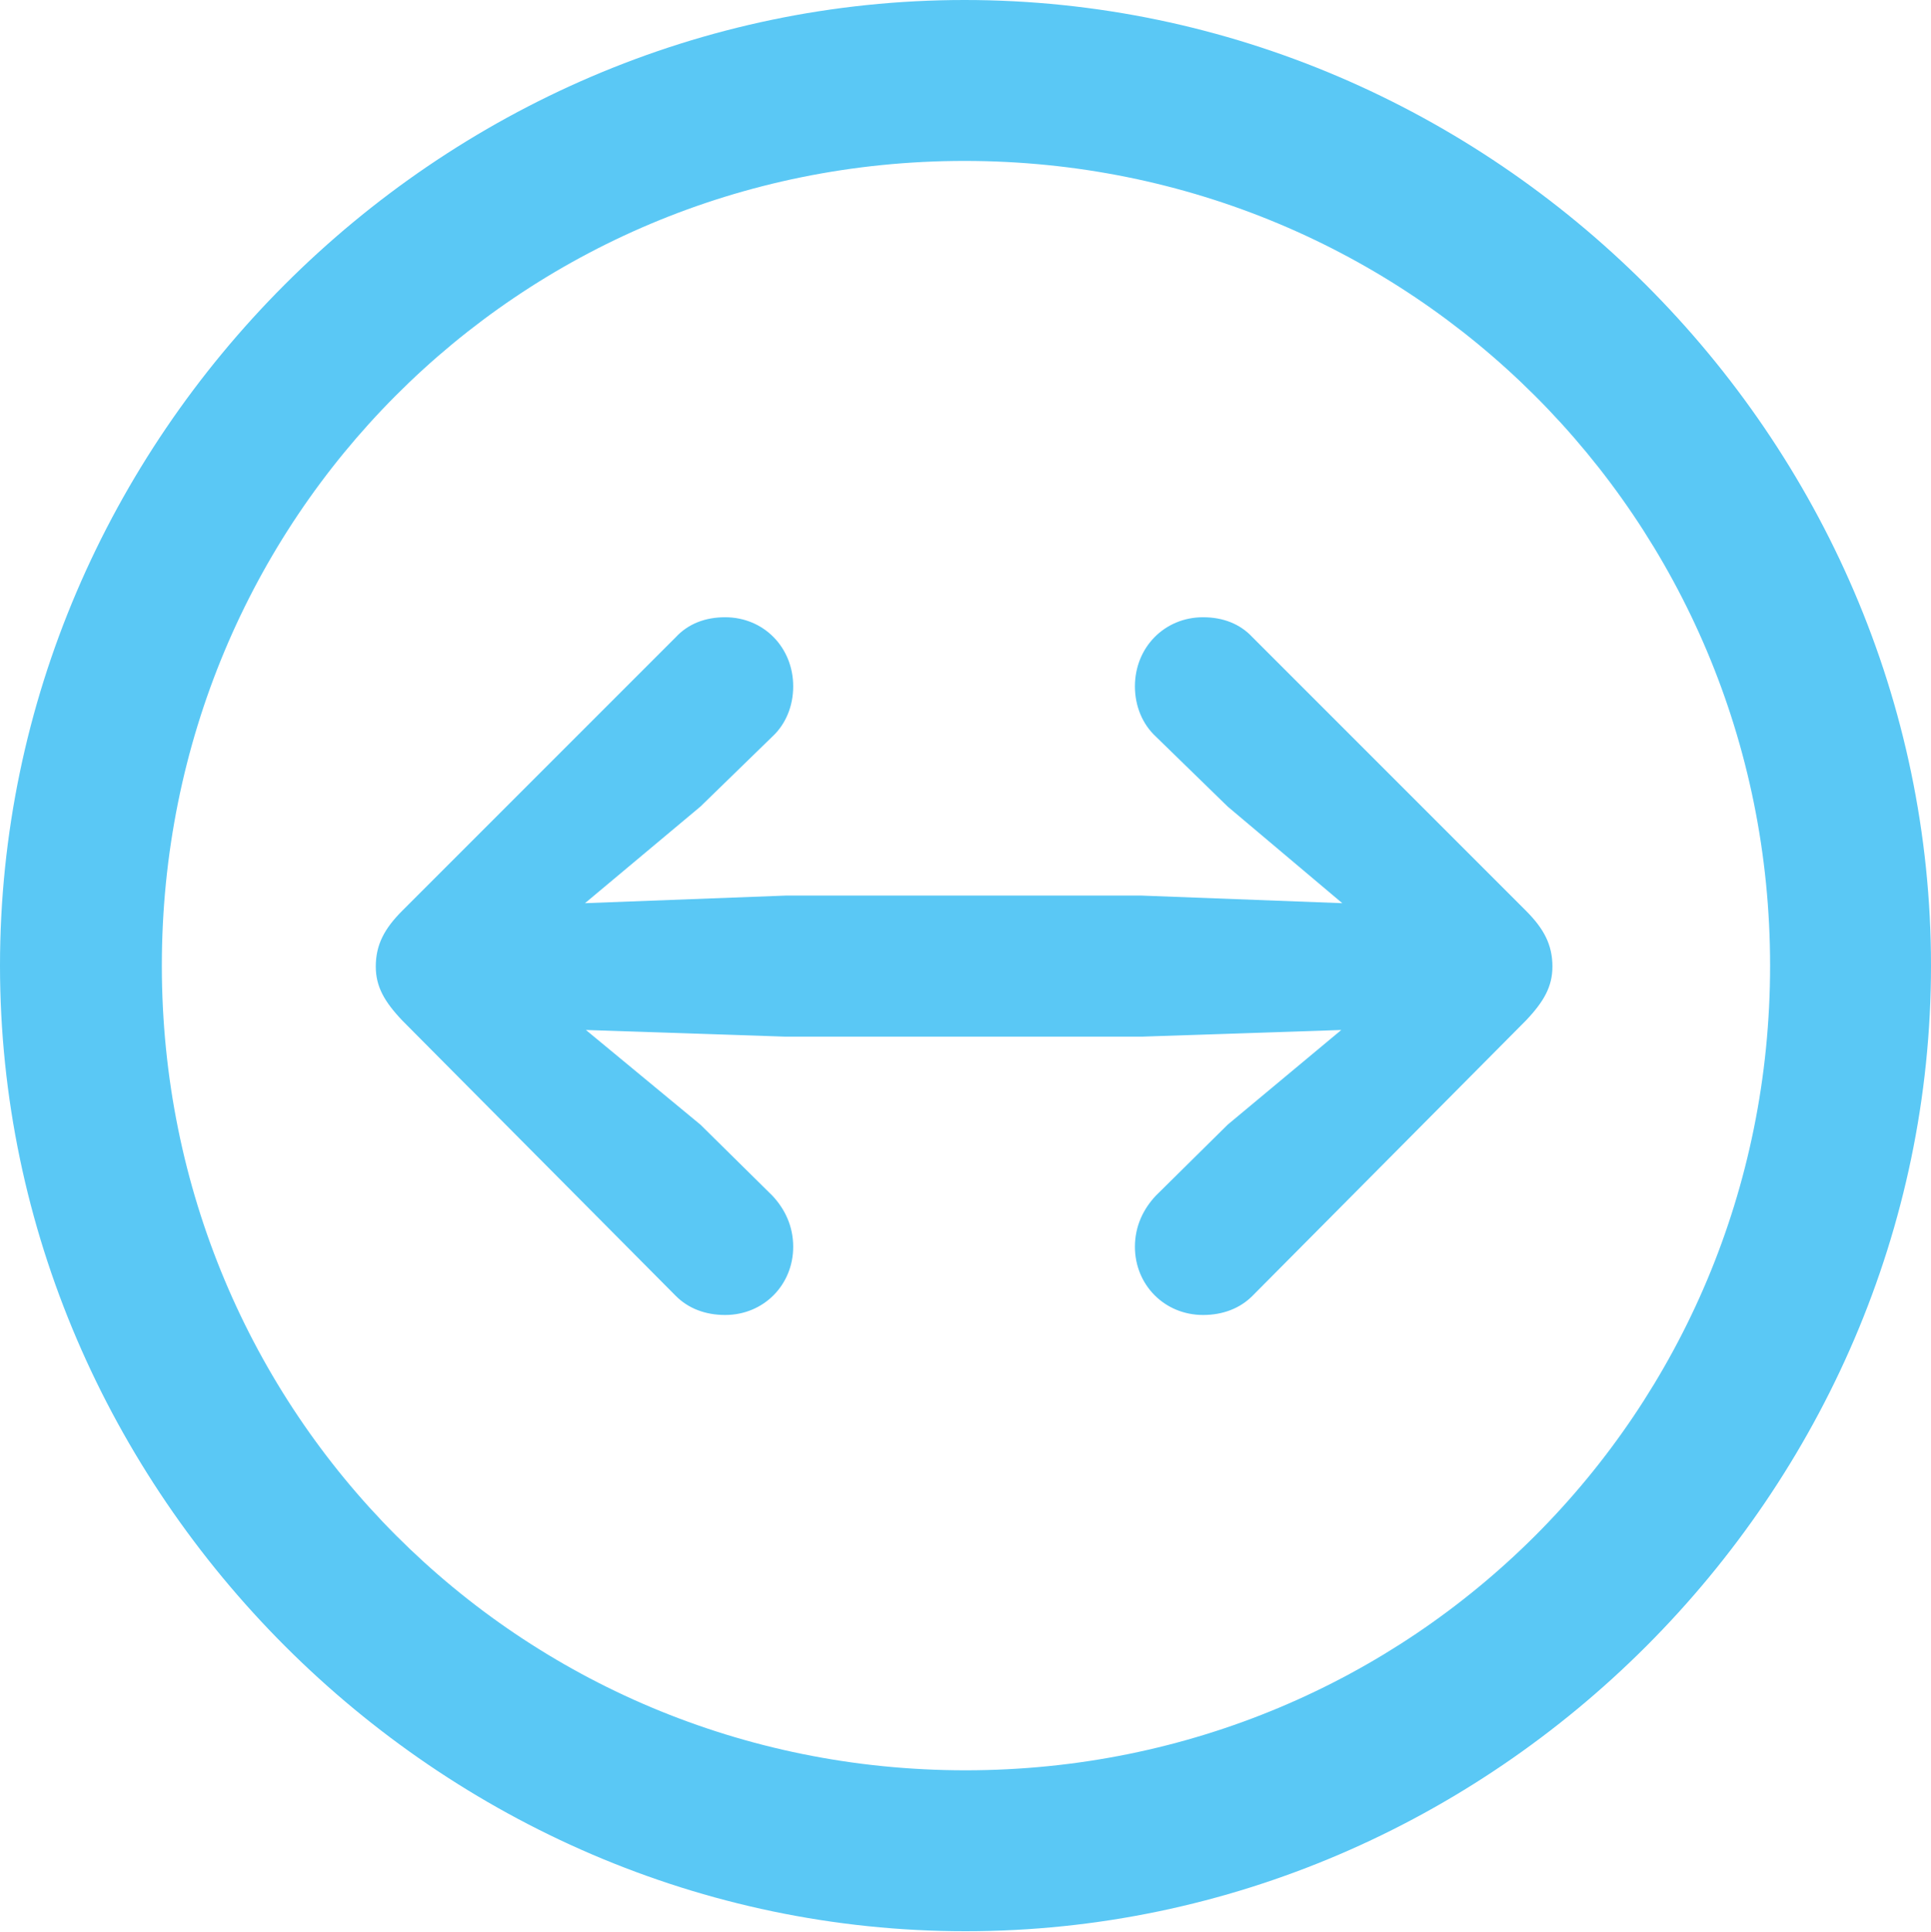 <?xml version="1.0" encoding="UTF-8"?>
<!--Generator: Apple Native CoreSVG 175.5-->
<!DOCTYPE svg
PUBLIC "-//W3C//DTD SVG 1.1//EN"
       "http://www.w3.org/Graphics/SVG/1.1/DTD/svg11.dtd">
<svg version="1.1" xmlns="http://www.w3.org/2000/svg" xmlns:xlink="http://www.w3.org/1999/xlink" width="24.902" height="24.915">
 <g>
  <rect height="24.915" opacity="0" width="24.902" x="0" y="0"/>
  <path d="M12.451 24.902C19.263 24.902 24.902 19.25 24.902 12.451C24.902 5.64 19.25 0 12.439 0C5.64 0 0 5.64 0 12.451C0 19.25 5.652 24.902 12.451 24.902ZM12.451 22.827C6.689 22.827 2.087 18.213 2.087 12.451C2.087 6.689 6.677 2.075 12.439 2.075C18.201 2.075 22.827 6.689 22.827 12.451C22.827 18.213 18.213 22.827 12.451 22.827ZM20.02 12.463C20.02 12.183 19.91 11.975 19.678 11.743L16.15 8.215C15.991 8.044 15.771 7.959 15.515 7.959C15.015 7.959 14.636 8.35 14.636 8.85C14.636 9.106 14.734 9.338 14.905 9.497L15.832 10.4L17.31 11.646L14.722 11.548L10.132 11.548L7.544 11.646L9.033 10.4L9.961 9.497C10.132 9.338 10.229 9.106 10.229 8.85C10.229 8.35 9.851 7.959 9.351 7.959C9.094 7.959 8.875 8.044 8.716 8.215L5.188 11.743C4.956 11.975 4.846 12.183 4.846 12.463C4.846 12.72 4.956 12.915 5.188 13.159L8.716 16.711C8.875 16.87 9.094 16.956 9.351 16.956C9.851 16.956 10.229 16.565 10.229 16.077C10.229 15.808 10.12 15.588 9.961 15.418L9.033 14.502L7.556 13.281L10.132 13.367L14.722 13.367L17.297 13.281L15.832 14.502L14.905 15.418C14.746 15.588 14.636 15.808 14.636 16.077C14.636 16.565 15.015 16.956 15.515 16.956C15.771 16.956 15.991 16.87 16.15 16.711L19.678 13.159C19.91 12.915 20.02 12.72 20.02 12.463Z" fill="#5ac8f5"/>
 </g>
</svg>
